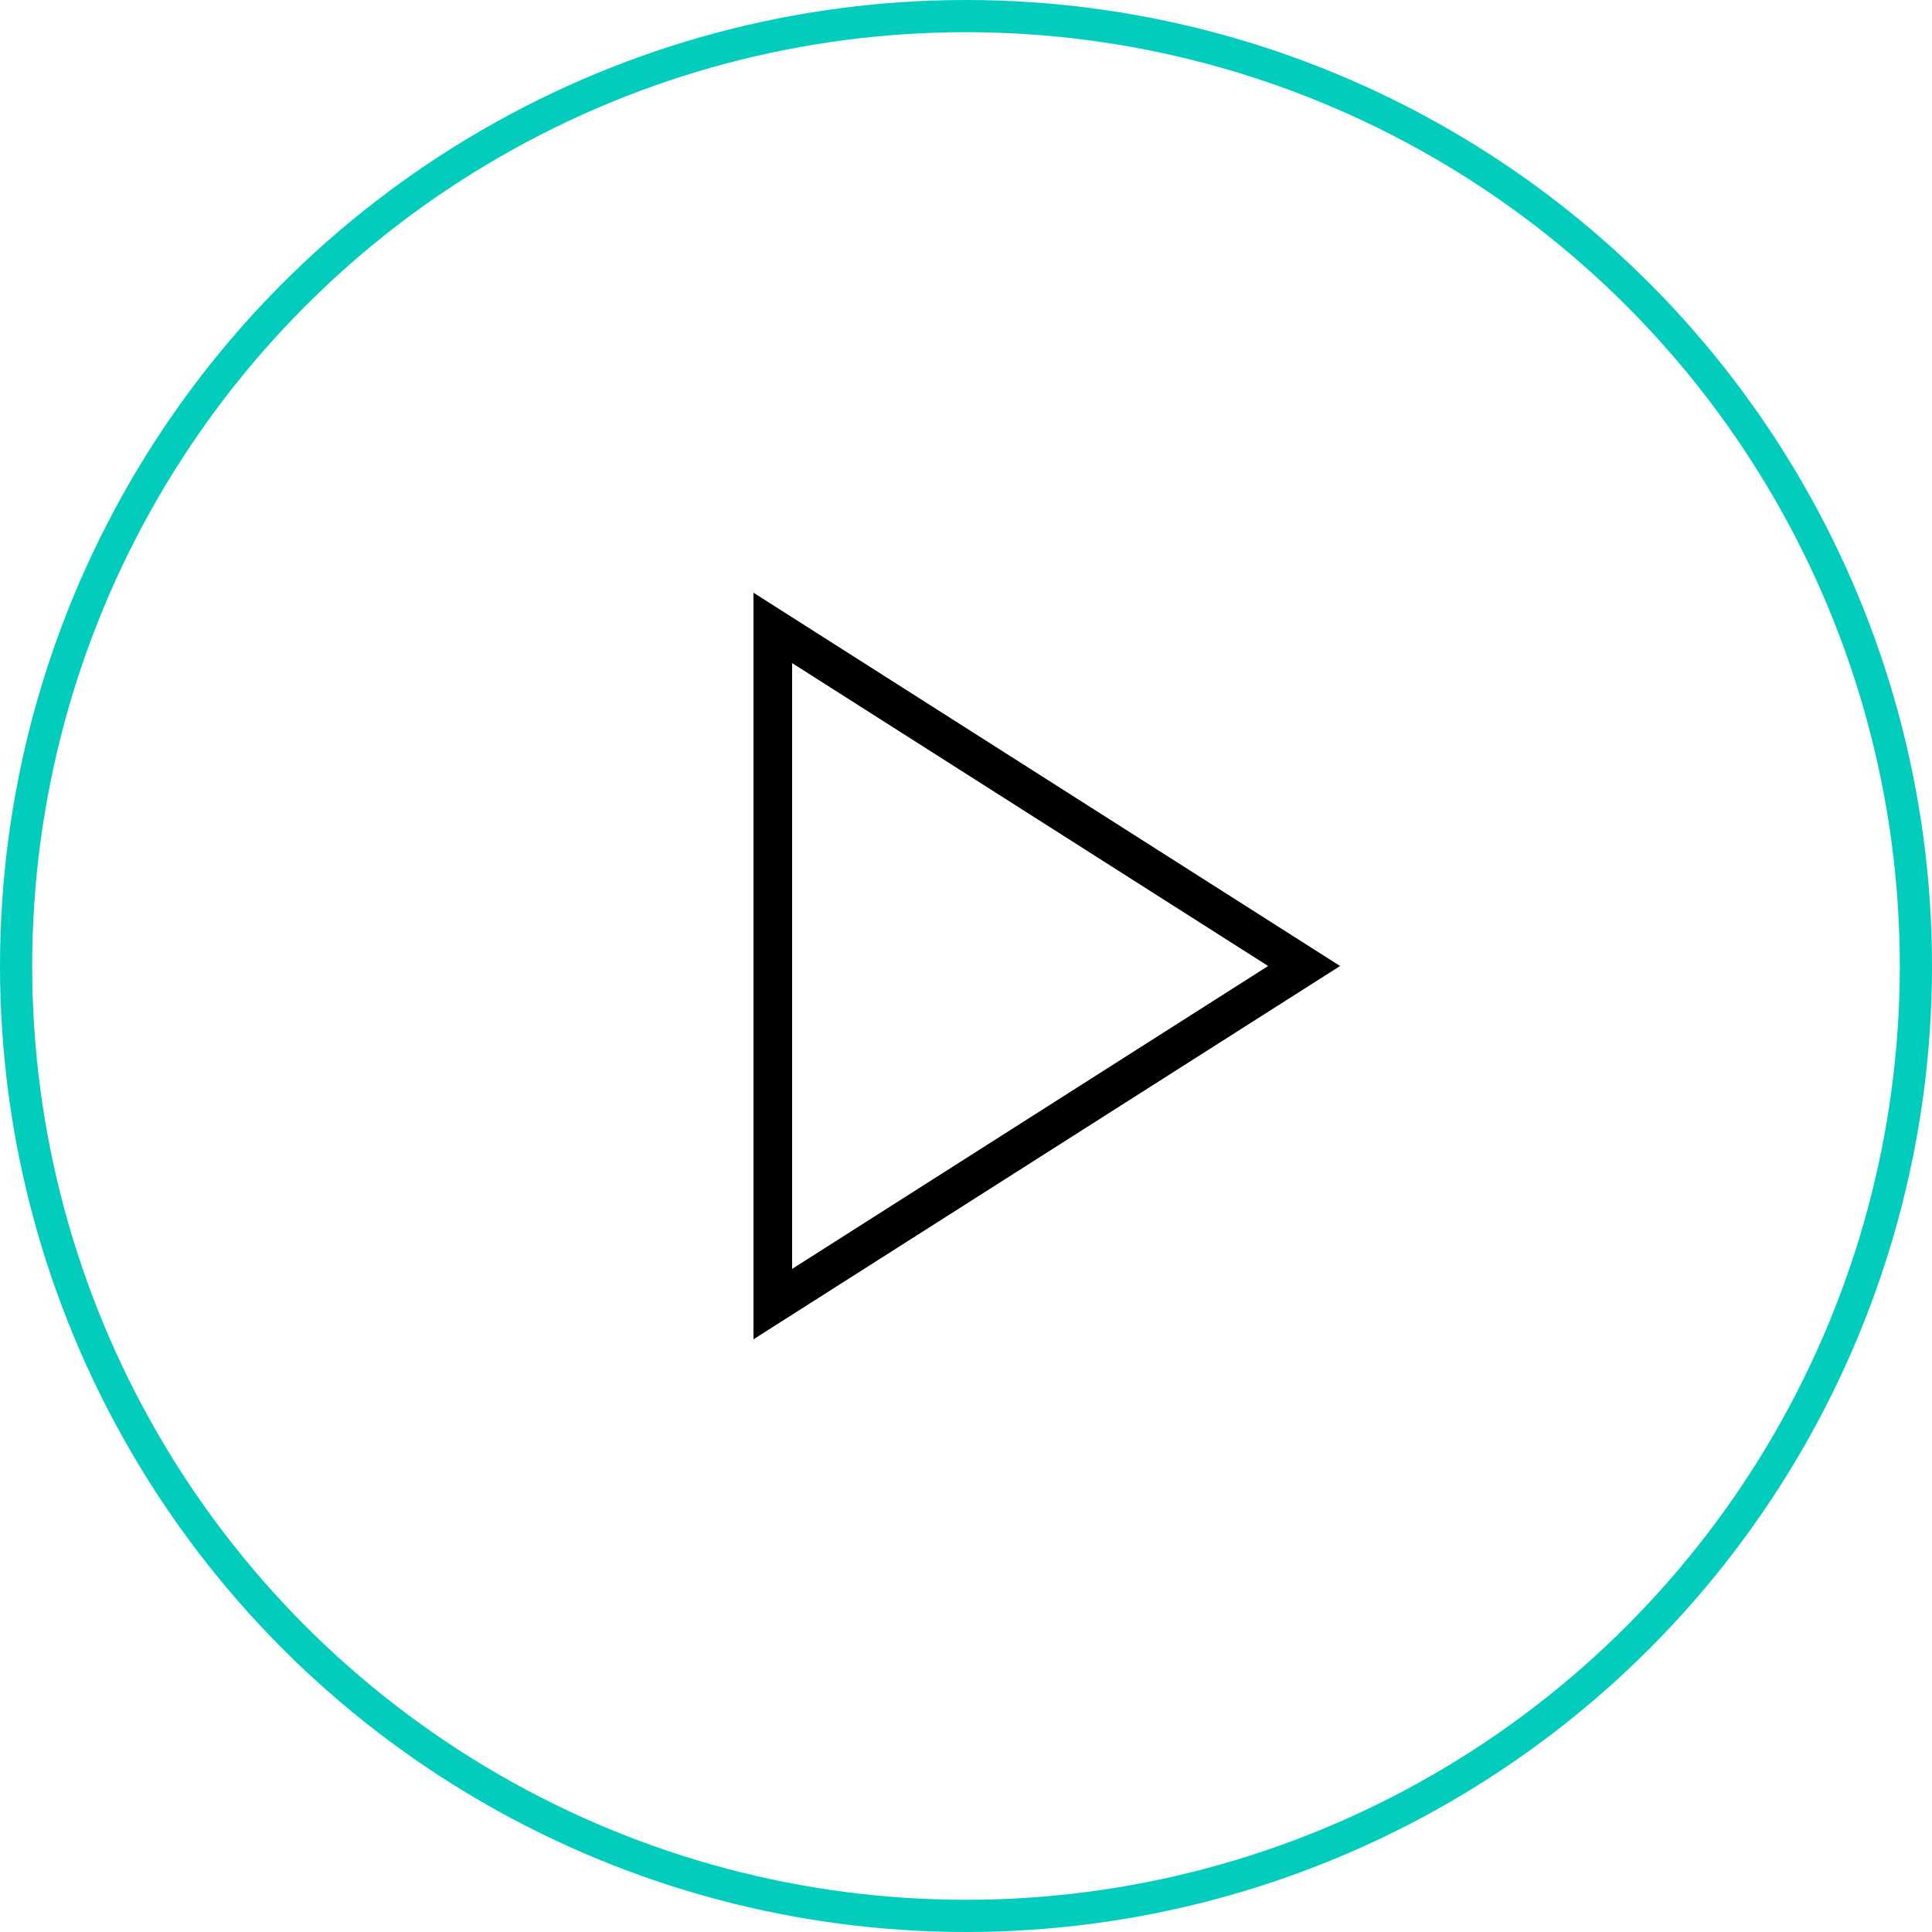 <?xml version="1.0" encoding="utf-8"?>
<svg width="60px" height="60px" viewBox="0 0 60 60" version="1.1" xmlns="http://www.w3.org/2000/svg" xmlns:xlink="http://www.w3.org/1999/xlink">
    <!-- Generator: Sketch 46.2 (44496) - http://www.bohemiancoding.com/sketch -->
    <title>Group 6</title>
    <desc>Created with Sketch.</desc>
    <defs></defs>
    <g id="Symbols" stroke="none" stroke-width="1" fill="none" fill-rule="evenodd">
        <g id="Group-6">
            <g>
                <g id="btn_暂停" stroke="#02CDBD">
                    <g id="Oval-5">
                        <circle cx="30" cy="30" r="29.5"></circle>
                    </g>
                </g>
                <g id="ic_play_arrow_black_24px" transform="translate(12, 12)">
                    <g id="Shape">
                        <polygon stroke="#000000" stroke-width="1.2" fill-rule="nonzero" points="12 7.5 12 28.5 28.5 18"></polygon>
                        <polygon opacity="0.8" points="0 0 36 0 36 36 0 36"></polygon>
                    </g>
                </g>
            </g>
        </g>
    </g>
</svg>
